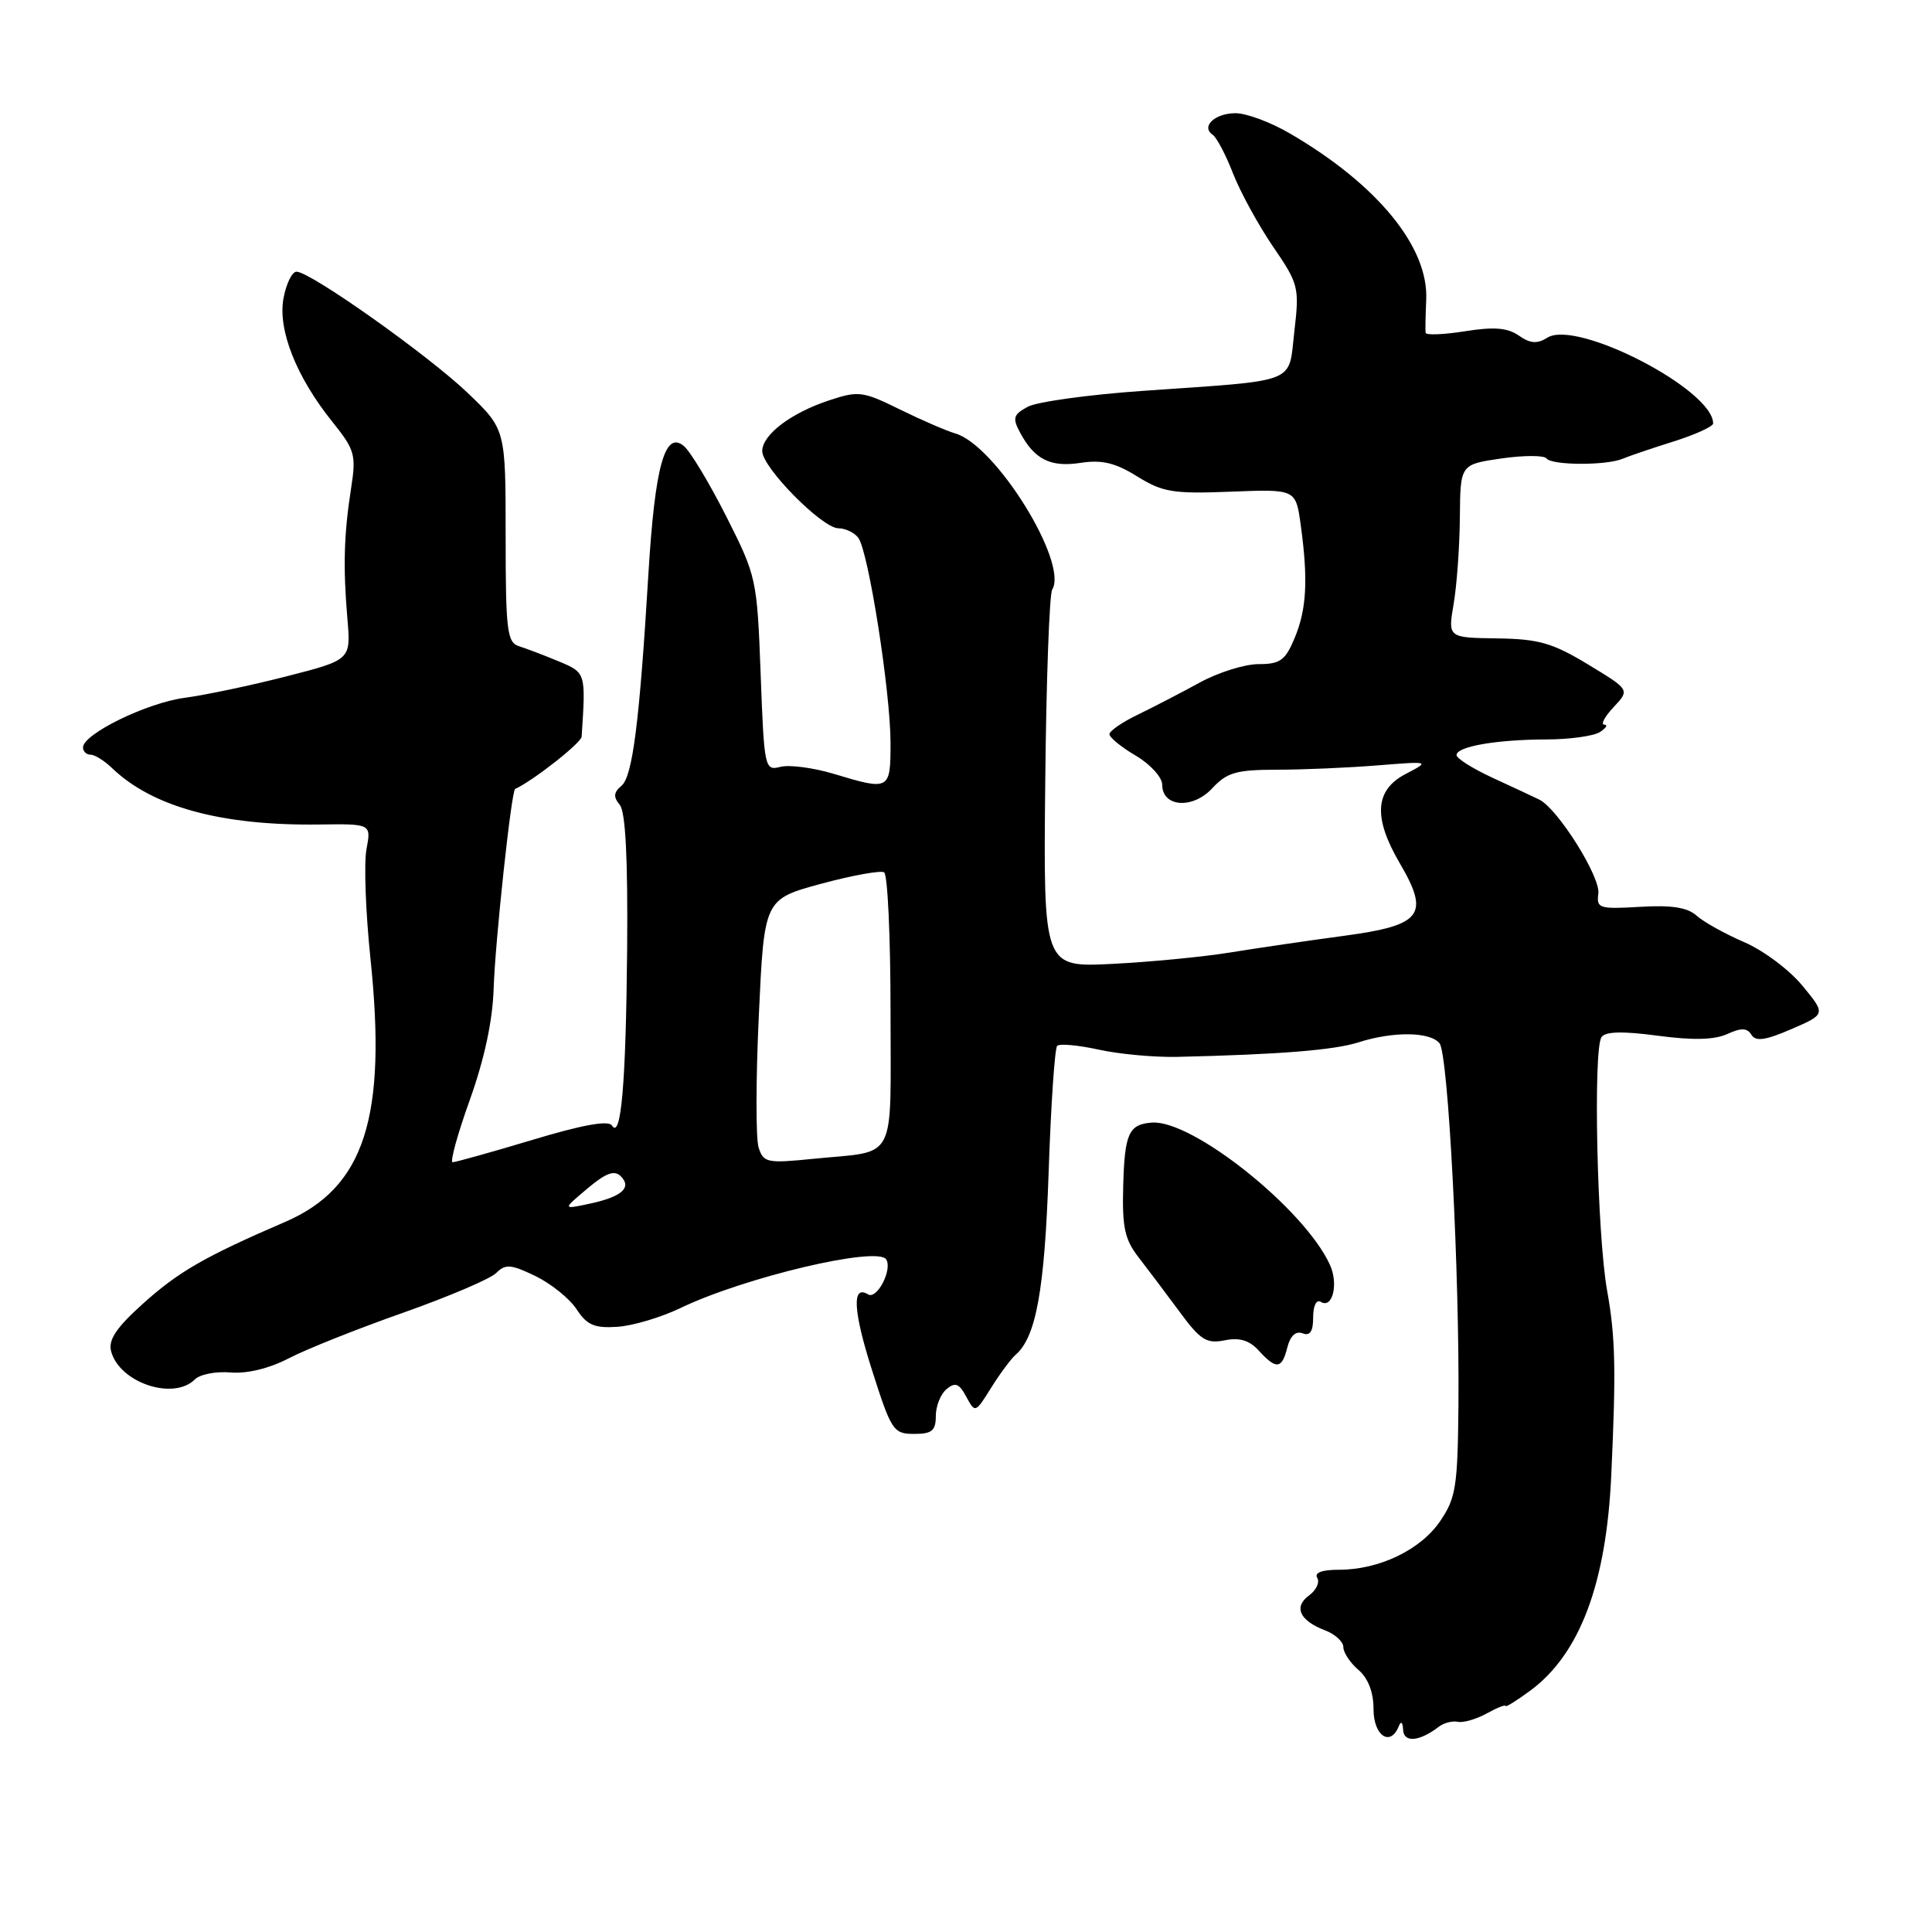 <?xml version="1.0" encoding="UTF-8" standalone="no"?>
<!DOCTYPE svg PUBLIC "-//W3C//DTD SVG 1.1//EN" "http://www.w3.org/Graphics/SVG/1.1/DTD/svg11.dtd" >
<svg xmlns="http://www.w3.org/2000/svg" xmlns:xlink="http://www.w3.org/1999/xlink" version="1.1" viewBox="0 0 256 256">
 <g >
 <path fill="currentColor"
d=" M 190.68 228.78 C 191.32 228.29 192.45 228.00 193.18 228.15 C 193.90 228.30 195.62 227.80 197.00 227.04 C 198.38 226.28 199.50 225.83 199.50 226.05 C 199.50 226.26 200.97 225.34 202.78 224.01 C 209.34 219.15 212.84 209.85 213.50 195.50 C 214.15 181.41 214.05 177.15 212.95 171.00 C 211.62 163.57 211.08 139.05 212.21 137.42 C 212.73 136.67 215.04 136.62 219.68 137.24 C 224.32 137.86 227.16 137.79 228.86 137.02 C 230.72 136.17 231.50 136.19 232.07 137.11 C 232.64 138.04 233.93 137.85 237.38 136.36 C 241.94 134.38 241.94 134.38 238.81 130.59 C 237.09 128.50 233.62 125.91 231.09 124.83 C 228.57 123.74 225.74 122.17 224.82 121.34 C 223.61 120.24 221.51 119.91 217.32 120.16 C 211.90 120.48 211.52 120.36 211.79 118.41 C 212.09 116.19 206.41 107.15 203.96 105.95 C 203.16 105.56 200.36 104.25 197.75 103.05 C 195.14 101.84 193.00 100.50 193.00 100.05 C 193.00 98.92 198.26 98.00 204.88 97.98 C 207.97 97.98 211.18 97.53 212.00 97.00 C 212.82 96.47 213.08 96.02 212.58 96.02 C 212.07 96.01 212.62 94.97 213.81 93.70 C 215.97 91.40 215.97 91.40 210.42 88.04 C 205.71 85.19 203.90 84.67 198.37 84.59 C 191.85 84.50 191.85 84.50 192.62 80.00 C 193.04 77.53 193.41 72.36 193.44 68.52 C 193.50 61.54 193.50 61.54 198.93 60.75 C 201.92 60.32 204.62 60.32 204.93 60.75 C 205.60 61.67 212.85 61.70 215.00 60.79 C 215.82 60.44 218.86 59.41 221.75 58.50 C 224.64 57.59 227.00 56.51 227.00 56.11 C 227.00 51.64 208.95 42.30 205.04 44.74 C 203.68 45.59 202.77 45.53 201.26 44.47 C 199.77 43.43 197.97 43.28 194.14 43.89 C 191.31 44.34 188.96 44.43 188.90 44.10 C 188.85 43.77 188.89 41.80 188.98 39.72 C 189.31 32.74 182.50 24.43 170.91 17.68 C 168.39 16.20 165.15 15.00 163.72 15.00 C 160.97 15.00 159.09 16.78 160.69 17.86 C 161.21 18.21 162.43 20.52 163.39 23.00 C 164.36 25.48 166.74 29.82 168.68 32.67 C 172.07 37.62 172.19 38.08 171.51 43.89 C 170.69 50.97 172.31 50.33 151.46 51.79 C 144.29 52.29 137.42 53.24 136.20 53.89 C 134.28 54.92 134.13 55.39 135.15 57.29 C 137.06 60.88 139.19 61.95 143.19 61.33 C 146.01 60.90 147.78 61.32 150.69 63.13 C 154.07 65.23 155.46 65.45 163.10 65.15 C 171.70 64.81 171.70 64.81 172.35 69.55 C 173.35 76.80 173.14 80.74 171.55 84.53 C 170.31 87.51 169.63 88.00 166.76 88.00 C 164.93 88.00 161.42 89.10 158.96 90.45 C 156.51 91.79 152.82 93.70 150.76 94.70 C 148.70 95.69 147.02 96.85 147.01 97.28 C 147.00 97.71 148.57 99.00 150.50 100.13 C 152.43 101.27 154.00 103.00 154.00 103.98 C 154.00 106.96 158.04 107.25 160.63 104.45 C 162.58 102.35 163.81 102.00 169.20 101.99 C 172.67 101.99 178.65 101.73 182.50 101.42 C 189.50 100.86 189.50 100.86 186.25 102.56 C 182.17 104.68 181.93 108.32 185.46 114.35 C 189.49 121.22 188.44 122.60 178.16 123.99 C 173.40 124.63 166.57 125.63 163.00 126.21 C 159.43 126.79 152.39 127.47 147.37 127.72 C 138.25 128.18 138.25 128.18 138.50 103.70 C 138.63 90.24 139.05 78.73 139.42 78.13 C 141.61 74.58 131.92 58.96 126.57 57.43 C 125.43 57.10 122.14 55.68 119.25 54.26 C 114.34 51.84 113.75 51.76 109.89 53.04 C 104.81 54.71 101.00 57.61 101.00 59.78 C 101.00 61.95 108.95 70.00 111.09 70.00 C 112.00 70.00 113.19 70.56 113.72 71.25 C 115.06 72.97 118.00 91.68 118.00 98.45 C 118.00 104.72 117.89 104.78 110.45 102.53 C 107.77 101.73 104.61 101.31 103.42 101.61 C 101.32 102.14 101.26 101.85 100.79 89.32 C 100.32 76.72 100.24 76.36 96.24 68.44 C 94.00 64.01 91.47 59.80 90.60 59.09 C 88.10 57.01 86.78 61.79 85.92 76.00 C 84.73 95.76 83.82 102.90 82.34 104.13 C 81.31 104.99 81.25 105.60 82.12 106.64 C 82.89 107.57 83.20 113.72 83.10 125.76 C 82.94 143.64 82.29 151.09 81.08 149.13 C 80.64 148.42 77.14 149.05 70.55 151.04 C 65.12 152.67 60.36 154.00 59.98 154.00 C 59.60 154.00 60.62 150.29 62.25 145.75 C 64.18 140.36 65.28 135.25 65.41 131.00 C 65.61 124.78 67.76 104.76 68.26 104.54 C 70.64 103.45 77.02 98.44 77.07 97.61 C 77.63 89.09 77.64 89.14 74.00 87.62 C 72.08 86.82 69.71 85.92 68.75 85.62 C 67.19 85.12 67.00 83.51 67.00 70.97 C 67.00 56.89 67.00 56.89 62.01 52.10 C 56.78 47.09 41.13 36.00 39.29 36.00 C 38.70 36.00 37.93 37.58 37.57 39.50 C 36.78 43.69 39.26 49.95 44.07 55.93 C 47.03 59.62 47.21 60.28 46.52 64.71 C 45.57 70.80 45.45 75.11 46.03 81.96 C 46.50 87.43 46.50 87.43 38.00 89.61 C 33.33 90.81 27.25 92.09 24.50 92.46 C 19.47 93.12 11.00 97.26 11.00 99.04 C 11.00 99.57 11.45 100.00 12.00 100.00 C 12.55 100.00 13.82 100.79 14.82 101.75 C 20.19 106.93 29.36 109.43 42.35 109.25 C 49.19 109.16 49.19 109.16 48.56 112.53 C 48.21 114.39 48.45 120.87 49.08 126.94 C 51.30 148.09 48.30 157.37 37.78 161.91 C 27.16 166.49 23.68 168.49 18.98 172.71 C 15.42 175.91 14.33 177.53 14.72 179.04 C 15.81 183.21 22.98 185.62 25.82 182.78 C 26.50 182.10 28.63 181.69 30.56 181.86 C 32.74 182.04 35.67 181.33 38.25 179.99 C 40.54 178.79 47.35 176.08 53.37 173.96 C 59.40 171.83 64.97 169.46 65.75 168.68 C 66.97 167.46 67.68 167.51 70.94 169.08 C 73.01 170.09 75.47 172.06 76.40 173.48 C 77.77 175.58 78.76 176.01 81.79 175.81 C 83.83 175.68 87.59 174.56 90.15 173.33 C 98.64 169.24 116.31 165.07 117.43 166.88 C 118.27 168.25 116.20 172.24 115.02 171.51 C 112.86 170.18 113.04 173.70 115.54 181.53 C 118.10 189.57 118.38 190.00 121.12 190.00 C 123.49 190.00 124.00 189.58 124.00 187.62 C 124.00 186.31 124.64 184.71 125.43 184.06 C 126.58 183.11 127.09 183.31 128.04 185.08 C 129.21 187.25 129.24 187.24 131.33 183.89 C 132.49 182.03 133.96 180.05 134.59 179.50 C 137.29 177.16 138.42 170.89 138.95 155.33 C 139.25 146.44 139.76 138.90 140.08 138.58 C 140.41 138.26 142.88 138.49 145.58 139.08 C 148.29 139.68 152.97 140.11 156.00 140.04 C 169.50 139.73 176.75 139.15 179.99 138.12 C 184.62 136.64 189.52 136.70 190.75 138.25 C 191.90 139.68 193.41 168.80 193.25 186.33 C 193.15 196.97 192.91 198.51 190.82 201.57 C 188.23 205.37 182.75 208.00 177.42 208.00 C 175.17 208.00 174.12 208.39 174.54 209.07 C 174.90 209.65 174.41 210.71 173.45 211.41 C 171.37 212.93 172.21 214.75 175.60 216.04 C 176.92 216.54 178.00 217.54 178.00 218.25 C 178.00 218.97 178.90 220.33 180.00 221.27 C 181.29 222.38 182.00 224.22 182.00 226.49 C 182.00 229.99 184.23 231.50 185.34 228.75 C 185.64 227.99 185.87 228.18 185.92 229.22 C 186.00 230.96 188.10 230.77 190.68 228.78 Z  M 170.57 178.57 C 170.96 177.01 171.69 176.33 172.59 176.67 C 173.59 177.06 174.00 176.43 174.00 174.55 C 174.00 173.01 174.43 172.15 175.01 172.50 C 176.56 173.47 177.39 170.14 176.22 167.59 C 172.87 160.22 158.00 148.35 152.63 148.75 C 149.56 148.98 149.02 150.18 148.83 157.17 C 148.68 162.63 149.03 164.24 150.88 166.62 C 152.11 168.21 154.55 171.45 156.31 173.83 C 159.05 177.56 159.87 178.08 162.27 177.60 C 164.23 177.20 165.55 177.60 166.77 178.94 C 169.11 181.50 169.85 181.43 170.57 178.57 Z  M 77.83 157.49 C 80.29 155.42 81.41 155.01 82.26 155.86 C 83.78 157.38 82.36 158.61 78.02 159.52 C 74.54 160.26 74.54 160.26 77.83 157.49 Z  M 100.52 152.05 C 100.14 150.87 100.15 142.98 100.55 134.53 C 101.26 119.16 101.26 119.16 108.78 117.11 C 112.92 115.99 116.69 115.31 117.15 115.59 C 117.62 115.88 118.00 124.16 118.00 133.99 C 118.00 154.35 119.00 152.43 107.85 153.54 C 101.63 154.17 101.16 154.07 100.52 152.05 Z "/>
</g>
</svg>